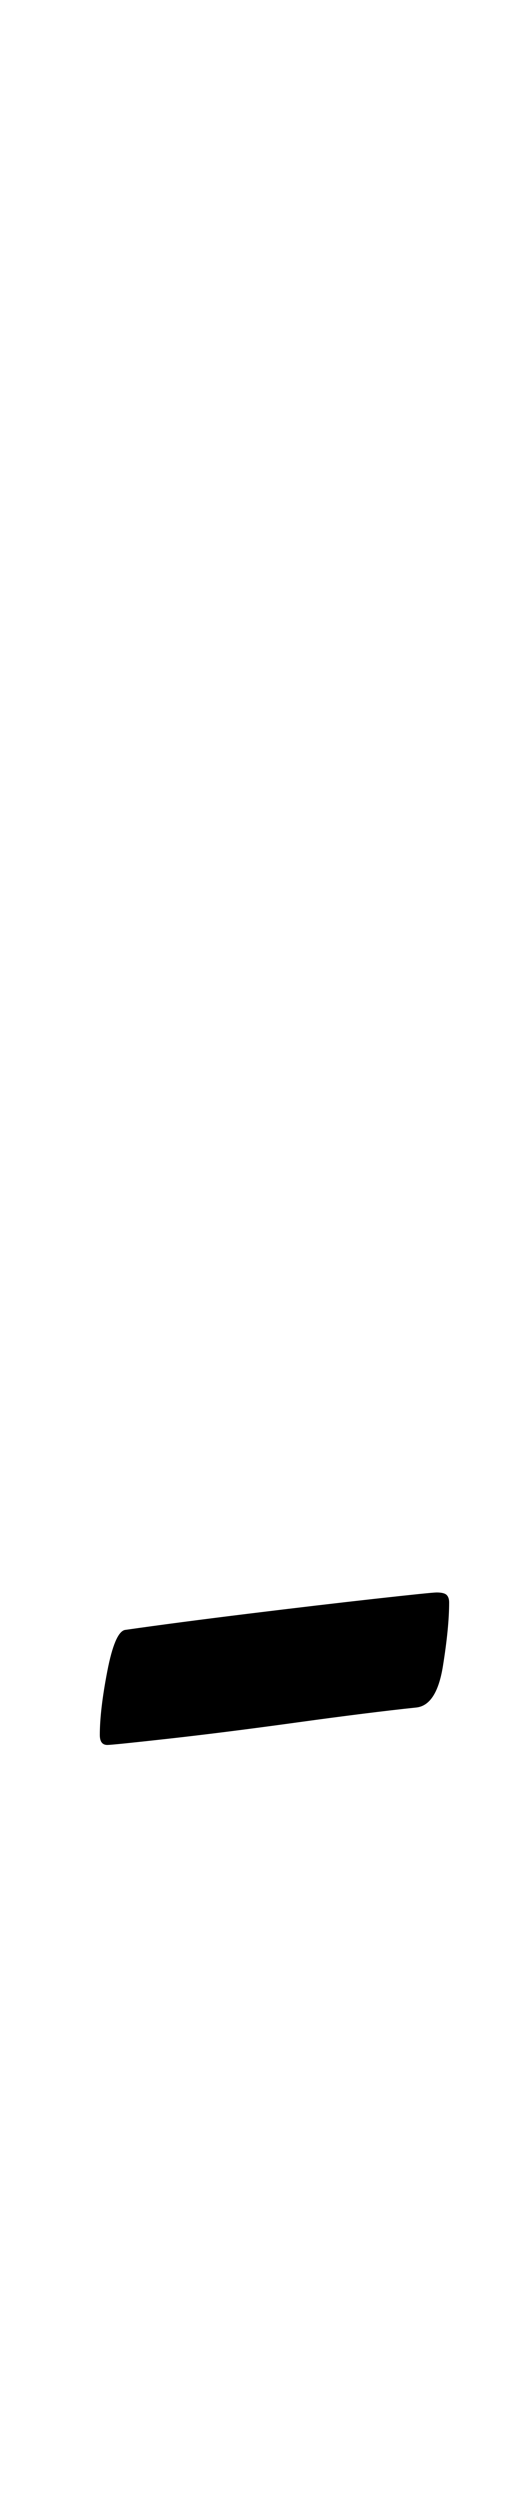 <?xml version="1.0" standalone="no"?>
<!DOCTYPE svg PUBLIC "-//W3C//DTD SVG 1.1//EN" "http://www.w3.org/Graphics/SVG/1.1/DTD/svg11.dtd" >
<svg xmlns="http://www.w3.org/2000/svg" xmlns:xlink="http://www.w3.org/1999/xlink" version="1.1" viewBox="-10 0 210 1000">
  <g transform="matrix(1 0 0 -1 0 800)">
   <path fill="currentColor"
d="M33 102q-3 0 -3 4q0 10 3 25.5t7 16.5q21 3 49.5 6.5t51 6t24.5 2.5q3 0 4 -1t1 -3q0 -10 -2.5 -25.5t-10.5 -16.5q-19 -2 -48 -6t-51.5 -6.5t-24.5 -2.5z" />
  </g>

</svg>
